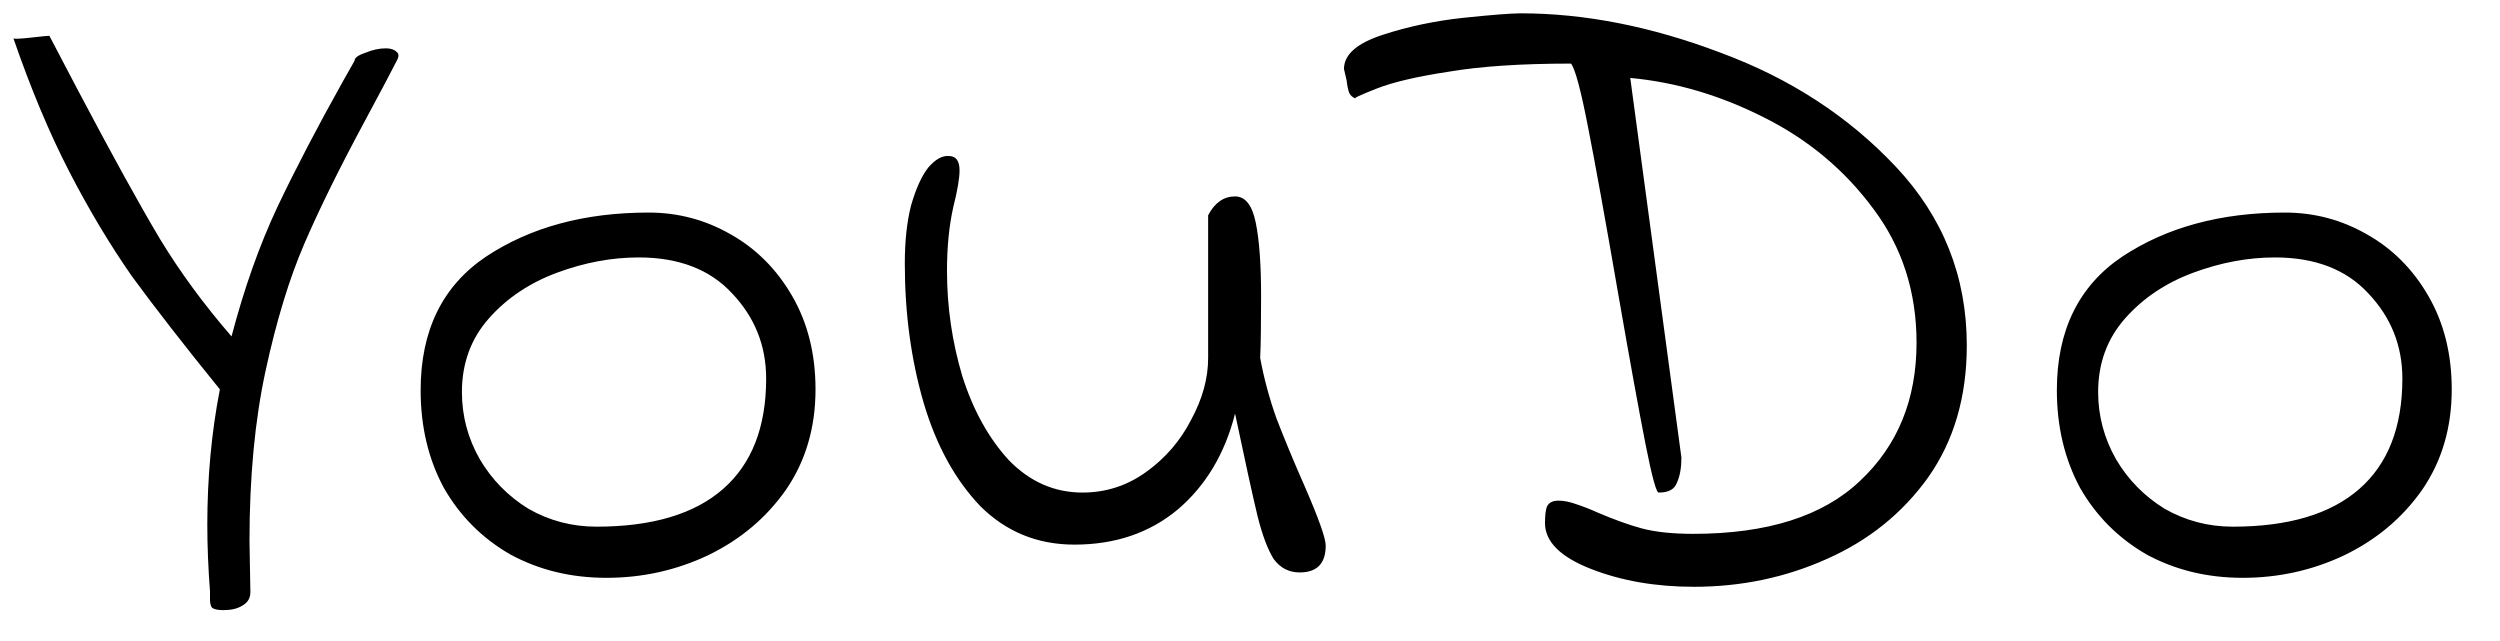 <svg width="39" height="10" viewBox="0 0 39 10" fill="none" xmlns="http://www.w3.org/2000/svg">
    <path
        d="M5.53 0.95C5.53 0.903 5.586 0.861 5.698 0.824C5.81 0.777 5.917 0.754 6.02 0.754C6.095 0.754 6.151 0.773 6.188 0.81C6.225 0.838 6.225 0.885 6.188 0.95C6.113 1.099 5.945 1.417 5.684 1.902C5.292 2.63 4.979 3.265 4.746 3.806C4.513 4.347 4.312 5.005 4.144 5.78C3.976 6.555 3.892 7.441 3.892 8.44L3.906 9.238C3.906 9.331 3.864 9.401 3.78 9.448C3.705 9.495 3.607 9.518 3.486 9.518C3.393 9.518 3.332 9.504 3.304 9.476C3.285 9.448 3.276 9.406 3.276 9.35C3.276 9.294 3.276 9.252 3.276 9.224C3.248 8.86 3.234 8.515 3.234 8.188C3.234 7.451 3.299 6.746 3.43 6.074C2.87 5.383 2.413 4.795 2.058 4.31C1.713 3.815 1.386 3.269 1.078 2.672C0.77 2.075 0.481 1.384 0.21 0.6C0.229 0.609 0.322 0.605 0.49 0.586C0.658 0.567 0.751 0.558 0.77 0.558L1.218 1.412C1.75 2.42 2.175 3.19 2.492 3.722C2.809 4.245 3.183 4.753 3.612 5.248C3.808 4.501 4.046 3.829 4.326 3.232C4.615 2.625 4.956 1.972 5.348 1.272L5.53 0.95ZM9.46 9.014C8.909 9.014 8.41 8.893 7.962 8.65C7.523 8.398 7.178 8.053 6.926 7.614C6.683 7.166 6.562 6.657 6.562 6.088C6.562 5.155 6.903 4.459 7.584 4.002C8.275 3.545 9.119 3.316 10.118 3.316C10.575 3.316 11 3.428 11.392 3.652C11.793 3.876 12.115 4.198 12.358 4.618C12.601 5.038 12.722 5.523 12.722 6.074C12.722 6.671 12.568 7.194 12.26 7.642C11.952 8.081 11.546 8.421 11.042 8.664C10.547 8.897 10.02 9.014 9.46 9.014ZM9.306 8.216C10.174 8.216 10.832 8.02 11.28 7.628C11.728 7.236 11.952 6.662 11.952 5.906C11.952 5.393 11.775 4.949 11.42 4.576C11.075 4.203 10.589 4.016 9.964 4.016C9.544 4.016 9.119 4.095 8.69 4.254C8.261 4.413 7.906 4.651 7.626 4.968C7.346 5.285 7.206 5.668 7.206 6.116C7.206 6.489 7.299 6.839 7.486 7.166C7.673 7.483 7.925 7.74 8.242 7.936C8.569 8.123 8.923 8.216 9.306 8.216ZM20.275 8.93C20.107 8.93 19.972 8.86 19.869 8.72C19.776 8.571 19.692 8.347 19.617 8.048C19.543 7.74 19.426 7.208 19.267 6.452C19.109 7.077 18.81 7.577 18.371 7.95C17.933 8.314 17.396 8.496 16.761 8.496C16.183 8.496 15.693 8.295 15.291 7.894C14.899 7.483 14.605 6.947 14.409 6.284C14.213 5.612 14.115 4.889 14.115 4.114C14.115 3.759 14.148 3.456 14.213 3.204C14.288 2.943 14.377 2.747 14.479 2.616C14.591 2.485 14.699 2.425 14.801 2.434C14.913 2.434 14.969 2.509 14.969 2.658C14.969 2.779 14.937 2.971 14.871 3.232C14.806 3.521 14.773 3.853 14.773 4.226C14.773 4.786 14.853 5.332 15.011 5.864C15.179 6.396 15.422 6.835 15.739 7.18C16.066 7.516 16.449 7.684 16.887 7.684C17.251 7.684 17.583 7.577 17.881 7.362C18.18 7.147 18.413 6.877 18.581 6.55C18.759 6.223 18.847 5.901 18.847 5.584V3.358C18.95 3.162 19.09 3.064 19.267 3.064C19.426 3.064 19.533 3.199 19.589 3.47C19.645 3.741 19.673 4.123 19.673 4.618C19.673 5.038 19.669 5.36 19.659 5.584C19.715 5.892 19.799 6.205 19.911 6.522C20.033 6.839 20.182 7.199 20.359 7.6C20.574 8.095 20.681 8.398 20.681 8.51C20.681 8.79 20.546 8.93 20.275 8.93ZM24.102 8.16C24.102 8.048 24.111 7.964 24.13 7.908C24.158 7.843 24.219 7.81 24.312 7.81C24.396 7.81 24.489 7.829 24.592 7.866C24.704 7.903 24.811 7.945 24.914 7.992C25.175 8.104 25.409 8.188 25.614 8.244C25.829 8.3 26.095 8.328 26.412 8.328C27.569 8.328 28.437 8.053 29.016 7.502C29.604 6.951 29.898 6.233 29.898 5.346C29.898 4.553 29.674 3.857 29.226 3.26C28.778 2.653 28.209 2.177 27.518 1.832C26.837 1.487 26.141 1.281 25.432 1.216L26.23 7.138C26.23 7.297 26.207 7.427 26.16 7.53C26.123 7.633 26.029 7.684 25.88 7.684C25.843 7.703 25.773 7.451 25.67 6.928C25.567 6.405 25.427 5.635 25.25 4.618C25.045 3.433 24.886 2.555 24.774 1.986C24.662 1.407 24.573 1.076 24.508 0.992C23.733 0.992 23.099 1.034 22.604 1.118C22.109 1.193 21.731 1.281 21.47 1.384C21.209 1.487 21.101 1.538 21.148 1.538C21.101 1.519 21.069 1.491 21.05 1.454C21.031 1.407 21.017 1.342 21.008 1.258C20.989 1.174 20.975 1.113 20.966 1.076C20.966 0.852 21.167 0.675 21.568 0.544C21.969 0.413 22.389 0.325 22.828 0.278C23.276 0.231 23.575 0.208 23.724 0.208C24.723 0.208 25.763 0.413 26.846 0.824C27.929 1.225 28.839 1.818 29.576 2.602C30.313 3.386 30.682 4.315 30.682 5.388C30.682 6.191 30.481 6.877 30.08 7.446C29.679 8.006 29.151 8.431 28.498 8.72C27.854 9.009 27.163 9.154 26.426 9.154C25.829 9.154 25.292 9.061 24.816 8.874C24.34 8.687 24.102 8.449 24.102 8.16ZM34.985 9.014C34.435 9.014 33.935 8.893 33.487 8.65C33.049 8.398 32.703 8.053 32.451 7.614C32.209 7.166 32.087 6.657 32.087 6.088C32.087 5.155 32.428 4.459 33.109 4.002C33.8 3.545 34.645 3.316 35.643 3.316C36.101 3.316 36.525 3.428 36.917 3.652C37.319 3.876 37.641 4.198 37.883 4.618C38.126 5.038 38.247 5.523 38.247 6.074C38.247 6.671 38.093 7.194 37.785 7.642C37.477 8.081 37.071 8.421 36.567 8.664C36.073 8.897 35.545 9.014 34.985 9.014ZM34.831 8.216C35.699 8.216 36.357 8.02 36.805 7.628C37.253 7.236 37.477 6.662 37.477 5.906C37.477 5.393 37.3 4.949 36.945 4.576C36.6 4.203 36.115 4.016 35.489 4.016C35.069 4.016 34.645 4.095 34.215 4.254C33.786 4.413 33.431 4.651 33.151 4.968C32.871 5.285 32.731 5.668 32.731 6.116C32.731 6.489 32.825 6.839 33.011 7.166C33.198 7.483 33.45 7.74 33.767 7.936C34.094 8.123 34.449 8.216 34.831 8.216Z"
        fill="black" />
</svg>
